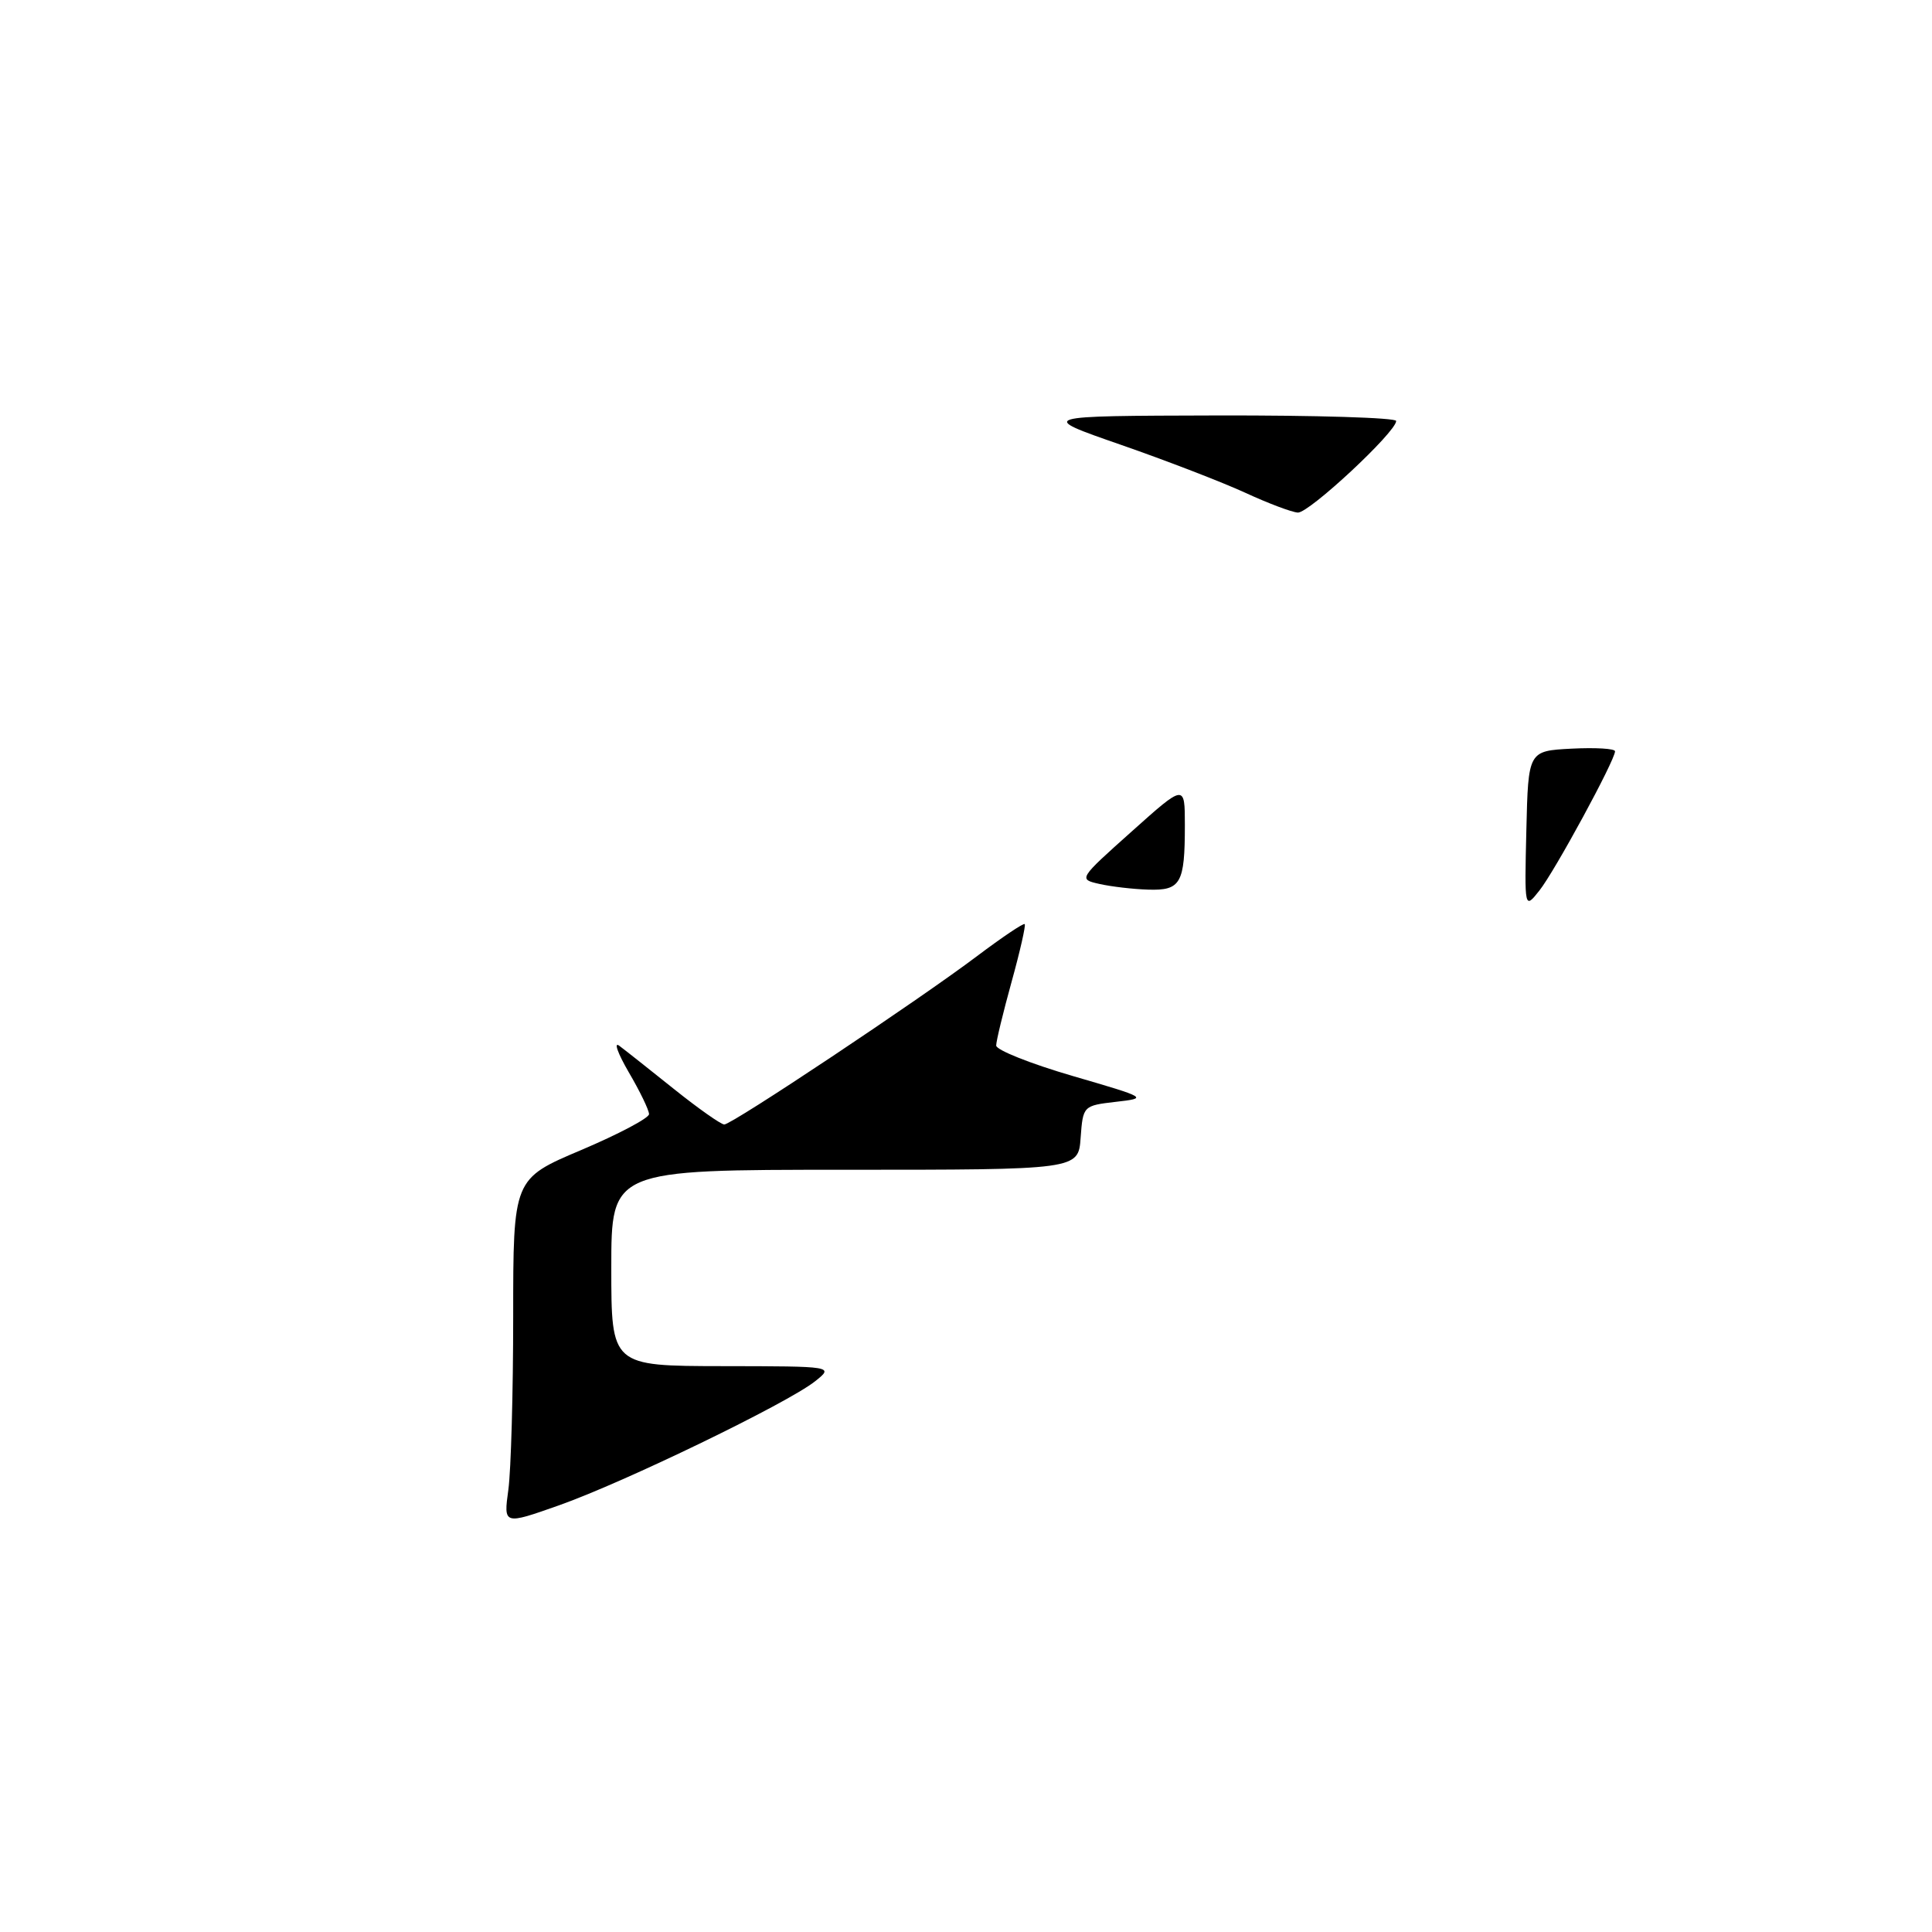 <?xml version="1.0" encoding="UTF-8" standalone="no"?>
<!DOCTYPE svg PUBLIC "-//W3C//DTD SVG 1.1//EN" "http://www.w3.org/Graphics/SVG/1.1/DTD/svg11.dtd" >
<svg xmlns="http://www.w3.org/2000/svg" xmlns:xlink="http://www.w3.org/1999/xlink" version="1.1" viewBox="0 0 256 256">
 <g >
 <path fill="currentColor"
d=" M 67.36 197.39 C 67.71 194.82 68.00 184.50 68.00 174.46 C 68.00 156.20 68.00 156.20 77.00 152.39 C 81.95 150.29 86.00 148.15 86.00 147.63 C 86.00 147.10 84.80 144.61 83.32 142.09 C 81.85 139.56 81.29 137.98 82.07 138.58 C 82.86 139.17 86.13 141.76 89.34 144.33 C 92.55 146.90 95.54 149.00 95.97 149.00 C 97.00 149.00 121.81 132.47 129.49 126.67 C 132.79 124.19 135.62 122.28 135.78 122.45 C 135.94 122.61 135.16 126.06 134.04 130.10 C 132.92 134.15 132.00 137.94 132.00 138.54 C 132.00 139.13 136.54 140.94 142.09 142.56 C 152.08 145.47 152.14 145.51 147.84 146.00 C 143.54 146.50 143.50 146.54 143.19 150.75 C 142.89 155.00 142.89 155.00 111.94 155.00 C 81.00 155.00 81.00 155.00 81.00 168.00 C 81.00 181.00 81.00 181.00 95.75 181.02 C 110.50 181.04 110.50 181.04 108.00 183.03 C 104.37 185.92 82.73 196.40 74.11 199.45 C 66.72 202.06 66.72 202.06 67.36 197.39 Z  M 202.25 110.00 C 202.50 99.50 202.50 99.50 208.25 99.20 C 211.41 99.04 214.00 99.19 214.00 99.55 C 214.00 100.73 206.01 115.45 203.98 118.00 C 202.00 120.50 202.00 120.50 202.25 110.00 Z  M 145.69 117.13 C 142.89 116.50 142.90 116.48 149.94 110.19 C 157.00 103.87 157.00 103.87 157.00 109.35 C 157.00 117.07 156.46 118.02 152.14 117.88 C 150.14 117.82 147.24 117.48 145.69 117.13 Z  M 165.00 65.29 C 161.97 63.90 154.55 61.03 148.50 58.93 C 137.50 55.11 137.50 55.11 161.25 55.05 C 174.31 55.02 185.00 55.35 185.00 55.78 C 185.00 57.24 173.45 68.00 171.97 67.92 C 171.16 67.87 168.03 66.69 165.00 65.29 Z "/>
</g>
</svg>
